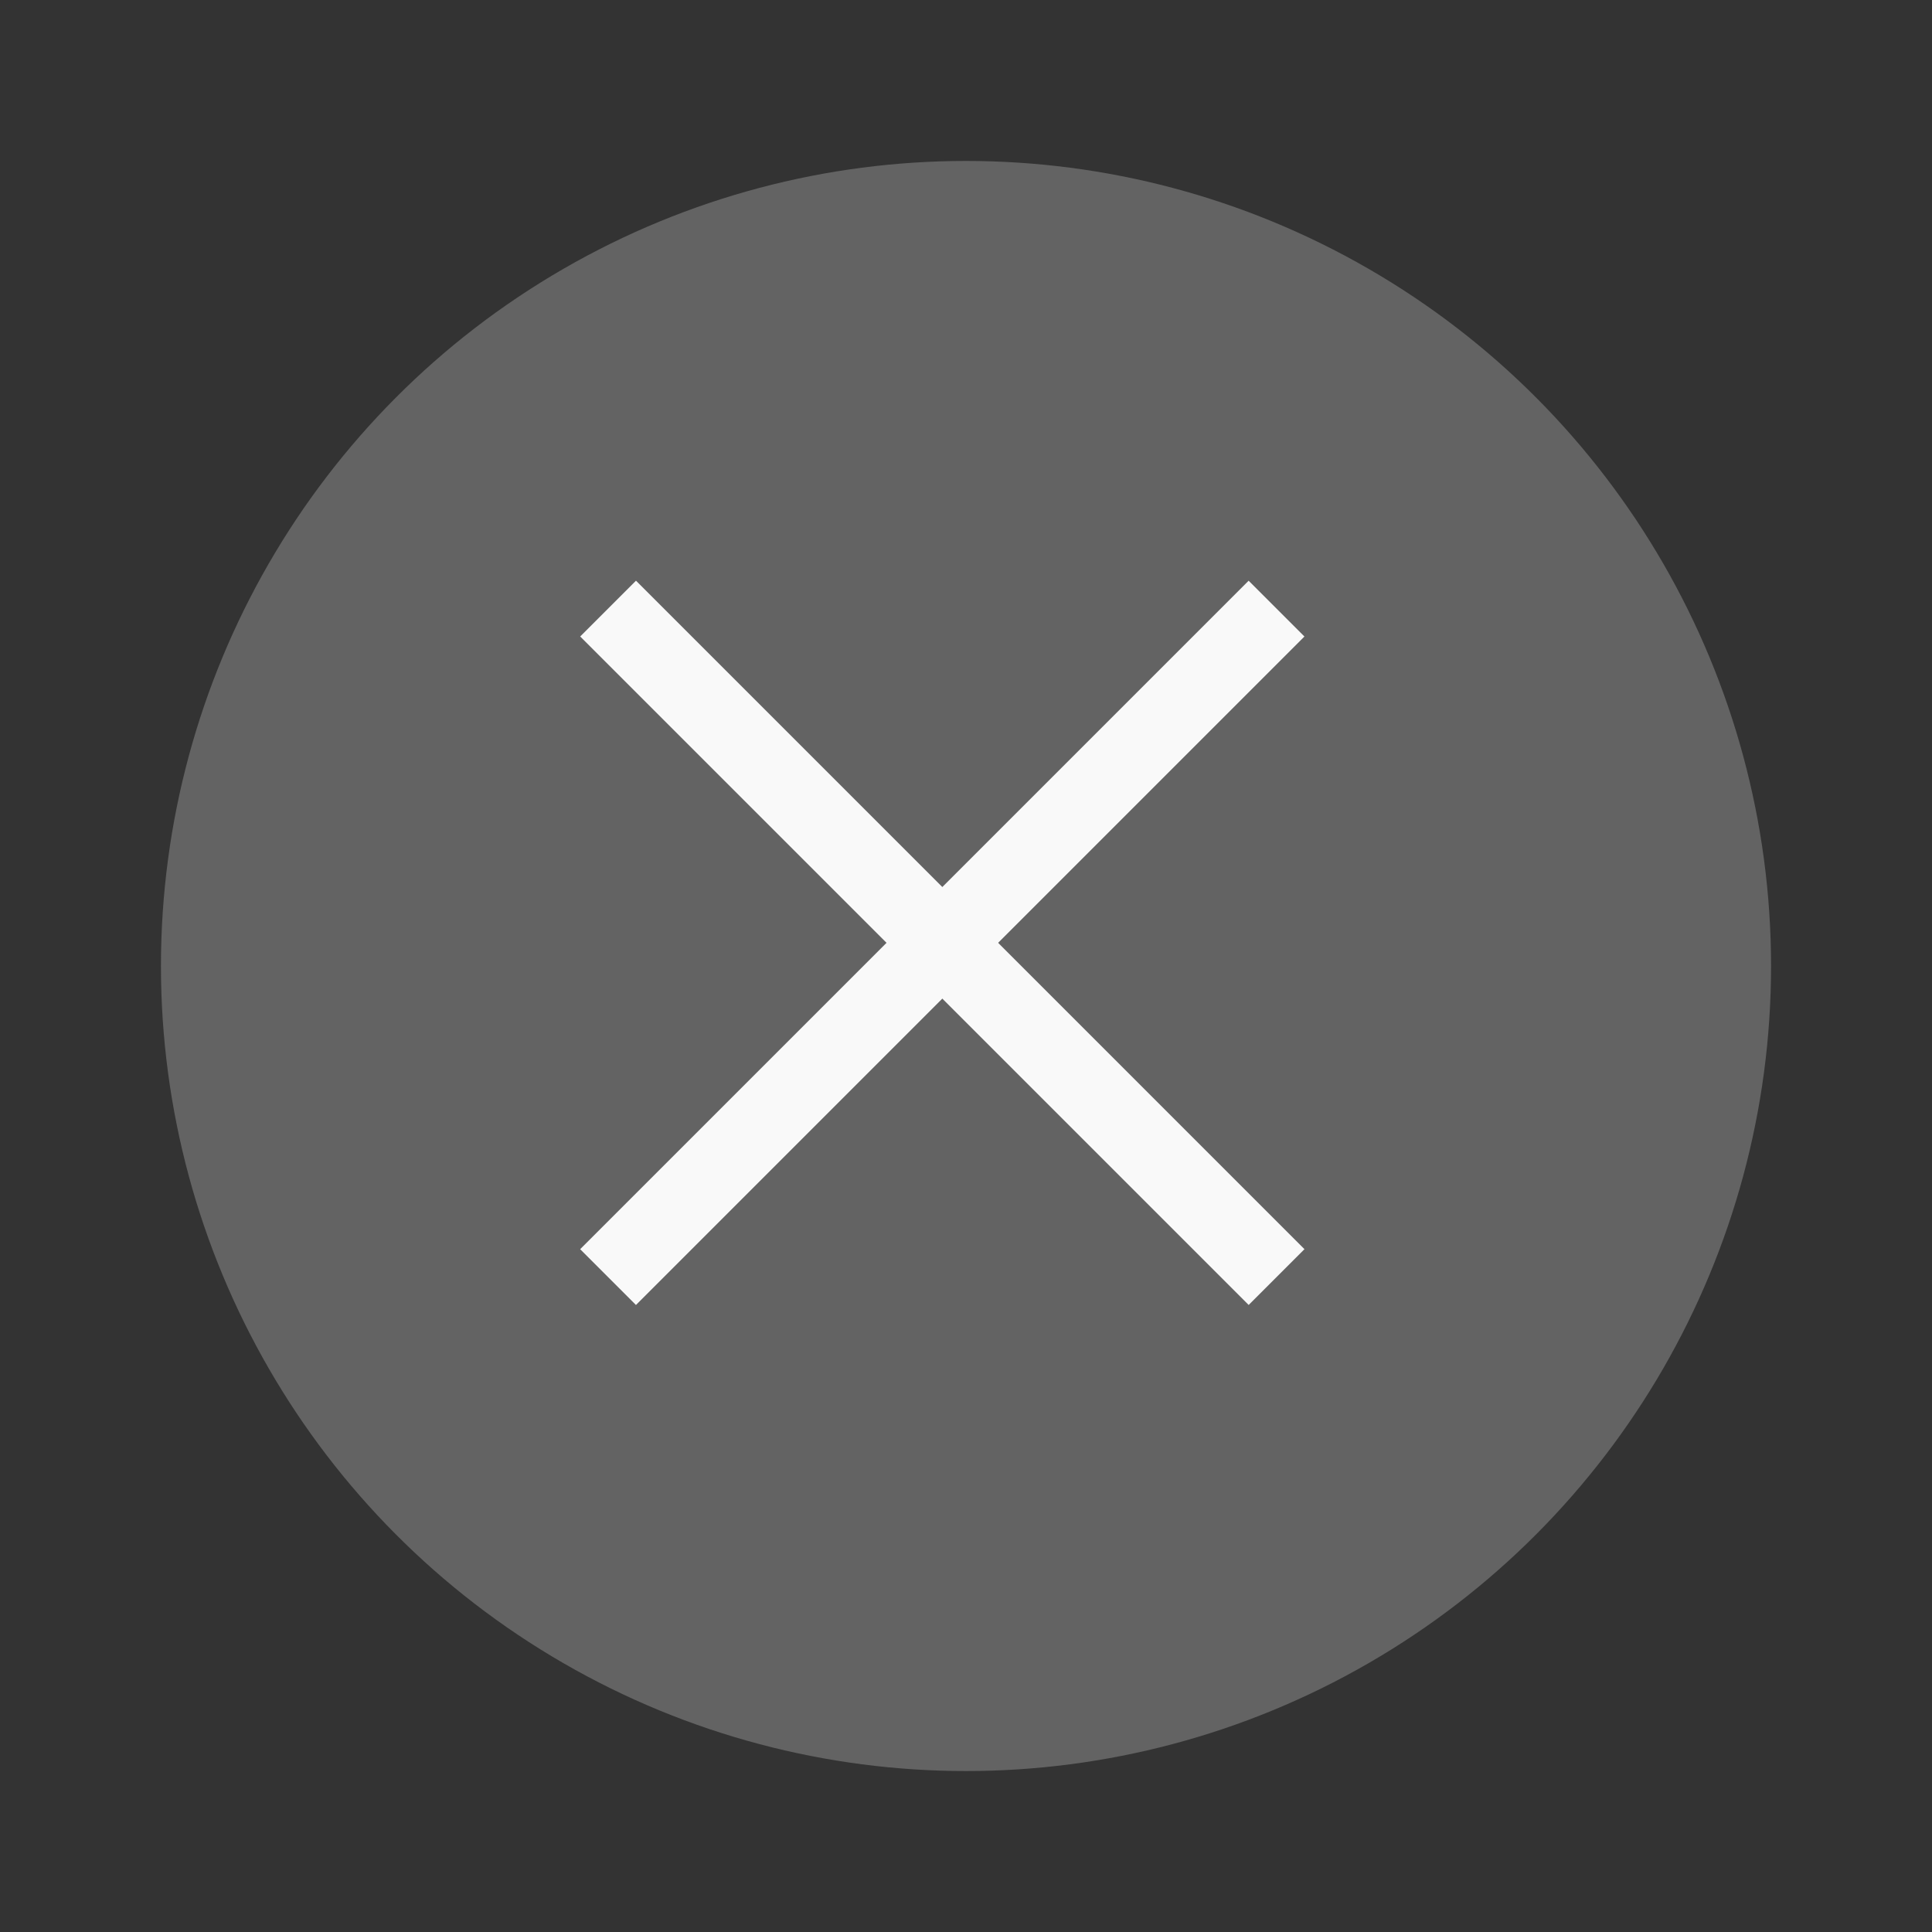<?xml version="1.0" encoding="UTF-8" standalone="no"?>
<svg
   xmlns:dc="http://purl.org/dc/elements/1.1/"
   xmlns:cc="http://creativecommons.org/ns#"
   xmlns:rdf="http://www.w3.org/1999/02/22-rdf-syntax-ns#"
   xmlns:svg="http://www.w3.org/2000/svg"
   xmlns="http://www.w3.org/2000/svg"
   xmlns:sodipodi="http://sodipodi.sourceforge.net/DTD/sodipodi-0.dtd"
   xmlns:inkscape="http://www.inkscape.org/namespaces/inkscape"
   width="24"
   height="24"
   version="1.1"
   viewBox="0 0 6.35 6.35"
   id="svg4636"
   sodipodi:docname="close_unfocused_pressed.svg"
   inkscape:version="1.0.2 (1.0.2+r75+1)">
  <rect x="0" y="0" width="6.35" height="6.35" fill="#333333" stroke="none"/>
  <defs
     id="defs4640" />
  <sodipodi:namedview
     pagecolor="#f9f9f9"
     bordercolor="#666666"
     borderopacity="1"
     objecttolerance="10"
     gridtolerance="10"
     guidetolerance="10"
     inkscape:pageopacity="0"
     inkscape:pageshadow="2"
     inkscape:window-width="1564"
     inkscape:window-height="1208"
     id="namedview4638"
     showgrid="true"
     inkscape:zoom="30.341309"
     inkscape:cx="11.685857"
     inkscape:cy="9.8749984"
     inkscape:window-x="785"
     inkscape:window-y="32"
     inkscape:window-maximized="0"
     inkscape:current-layer="g4632"
     inkscape:document-rotation="0">
    <inkscape:grid
       type="xygrid"
       id="grid5187" />
  </sodipodi:namedview>
  <g
     transform="translate(0.265,-290.915)"
     id="g4634">
    <circle
       cx="2.91"
       cy="294.09"
       r="2.646"
       id="circle4626"
       style="fill:#636363;stroke-width:0.661" />
    <g
       transform="matrix(0.692,-0.692,0.692,0.692,-202.694,92.516)"
       id="g4632"
       style="fill:#f9f9f9;stroke-width:0.29">
      <rect
         x="1.323"
         y="293.96"
         width="3.175"
         height="0.265"
         id="rect4628" />
      <rect
         transform="matrix(2.8943627e-6,-1,1,-2.8943627e-6,0,0)"
         x="-295.68"
         y="2.779"
         width="3.175"
         height="0.265"
         id="rect4630"
         style="stroke-width:0.29" />
    </g>
  </g>
</svg>
